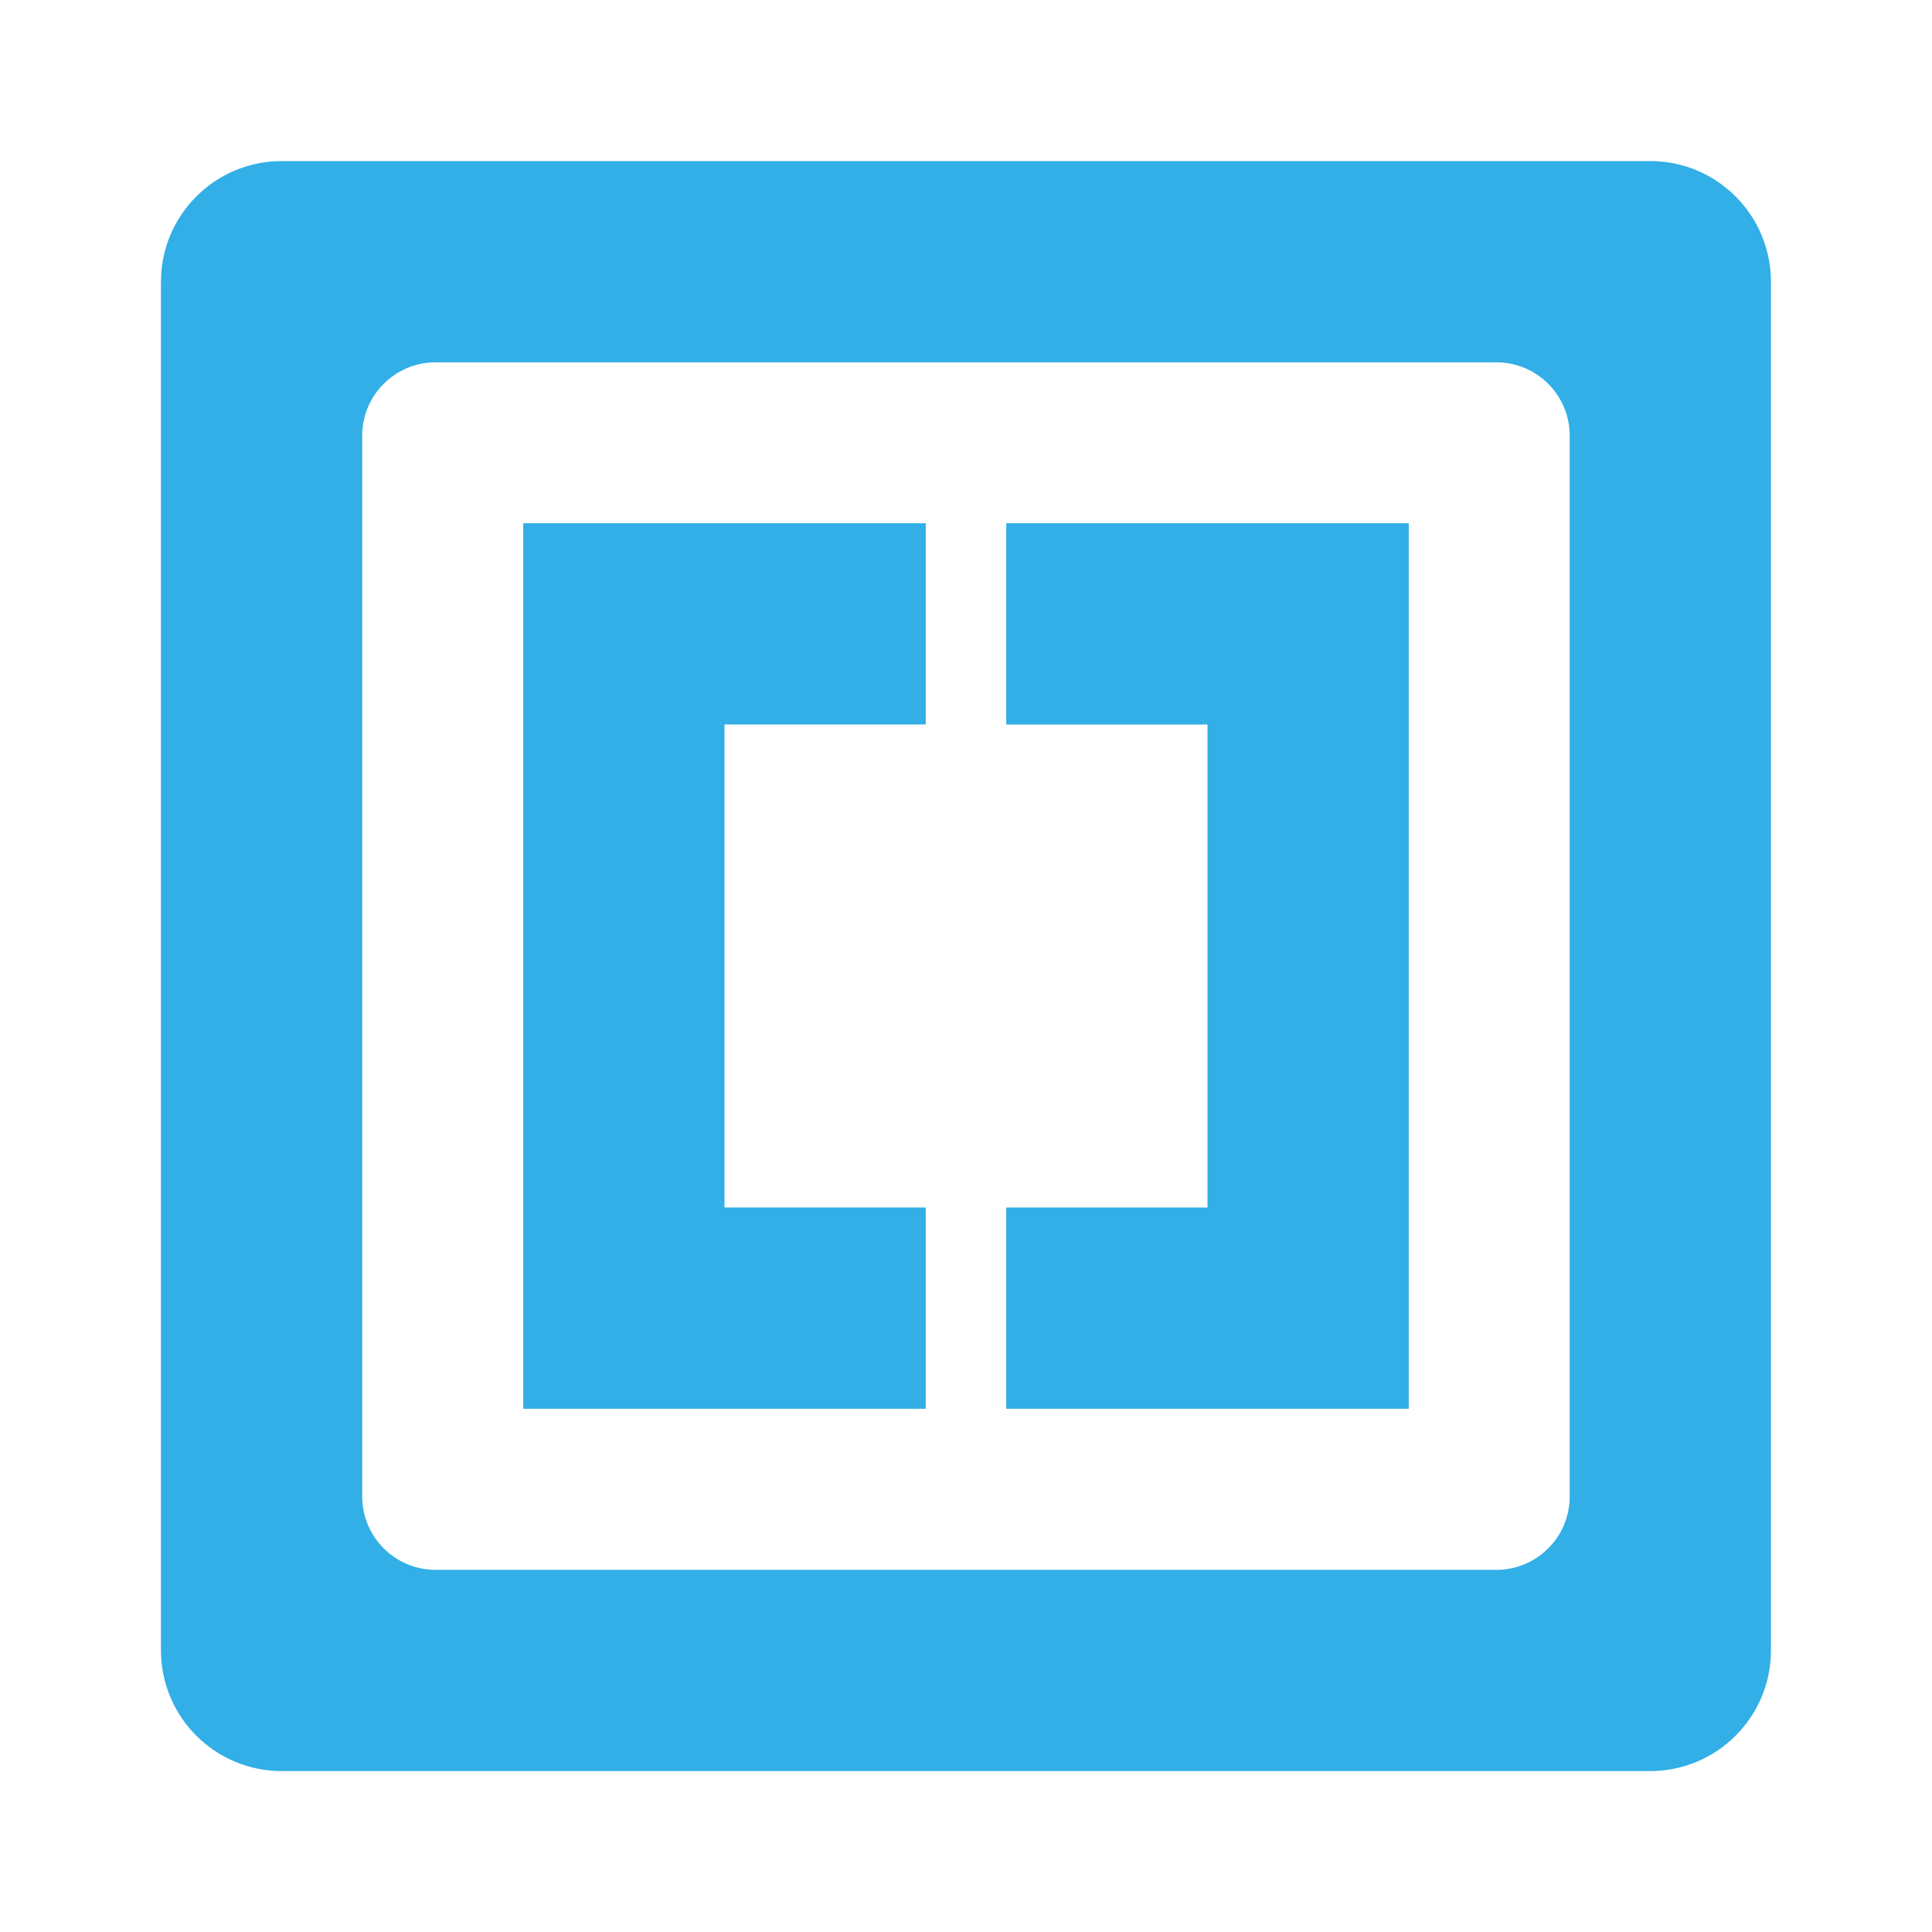 <svg height="48" width="48" xmlns="http://www.w3.org/2000/svg"><path fill="rgb(50, 175, 230)" d="m13 13v22h10v-5h-5v-12h5v-5zm12 0v5h5v12h-5v5h10v-22zm-14.179-3.998h26.356c1.006 0 1.822.816 1.822 1.822v26.356c0 1.006-.816 1.822-1.822 1.822h-26.356c-1.006 0-1.822-.816-1.822-1.822v-26.356c0-1.006.816-1.822 1.822-1.822zm-6.822-2v34c0 1.657 1.343 3 3 3h34c1.657 0 3-1.343 3-3v-34c0-1.657-1.343-3-3-3h-34c-1.657 0-3 1.343-3 3z"/></svg>
